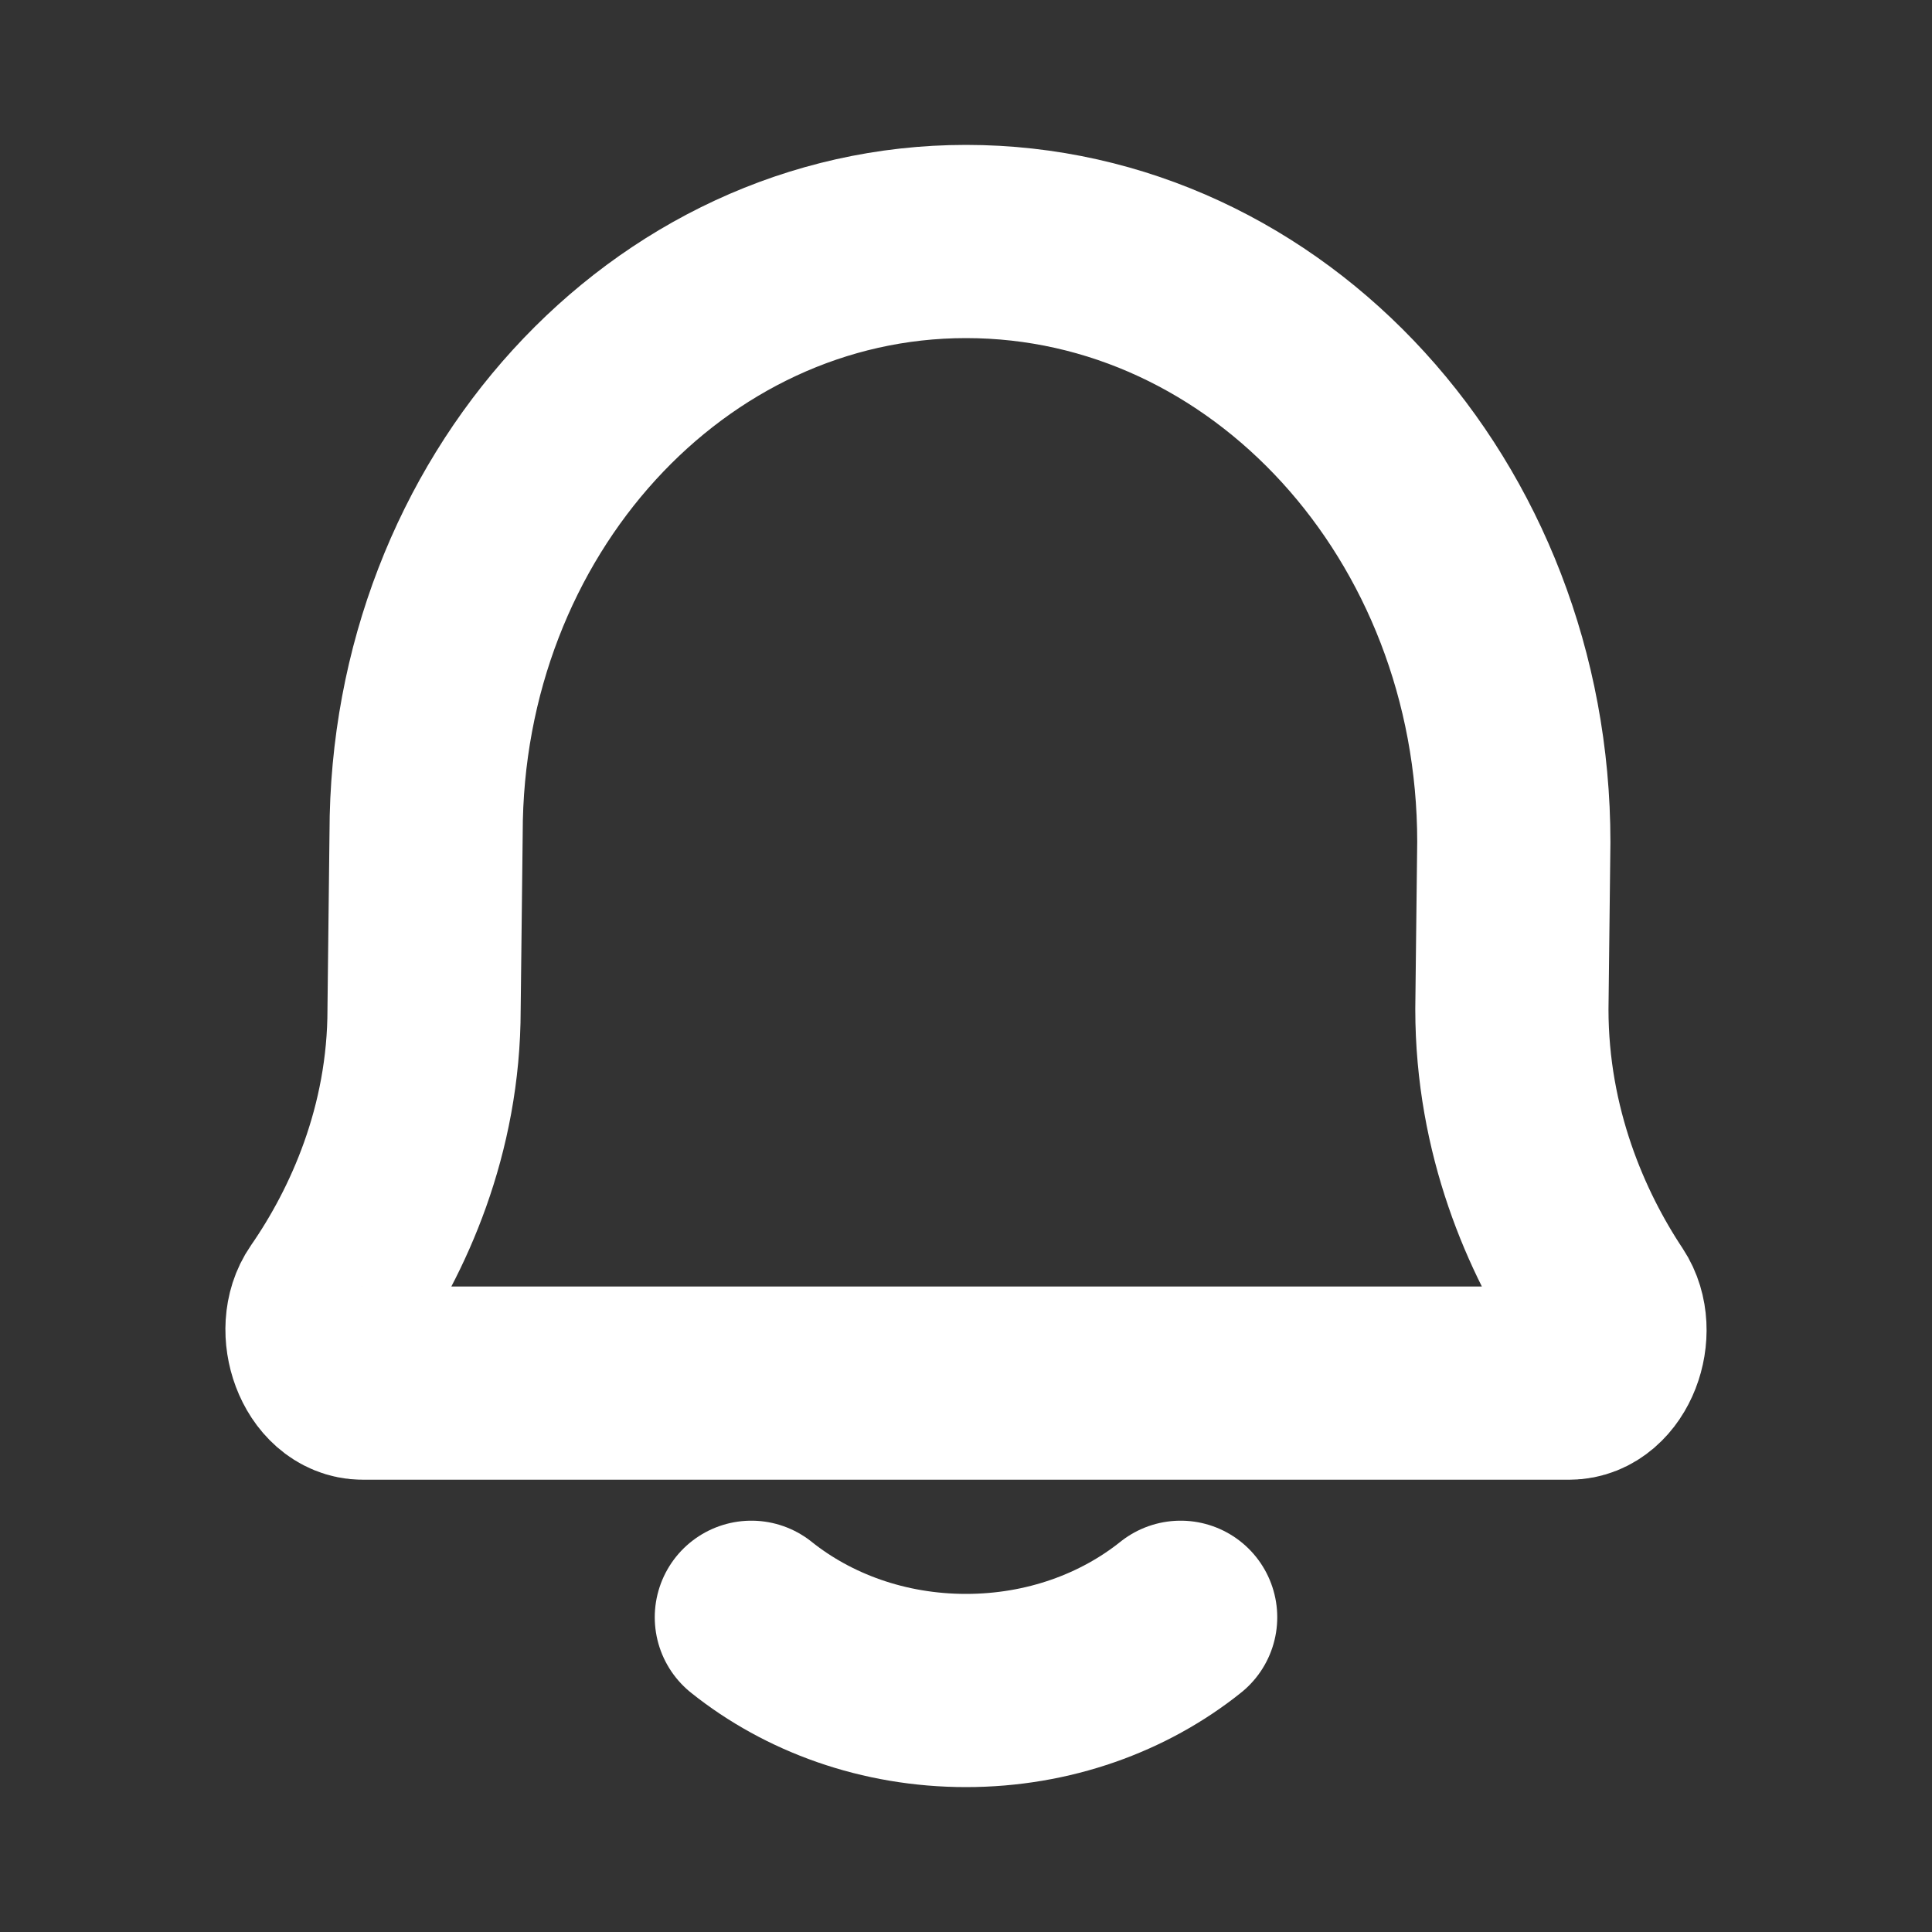 <svg width="20" height="20" viewBox="0 0 20 20" fill="none" xmlns="http://www.w3.org/2000/svg">
<rect x="0" y="0" width="20" height="20" fill="#333333" stroke="none"/>
<path d="M7.778 16.742C8.367 17.213 9.146 17.5 10 17.5C10.854 17.5 11.633 17.213 12.222 16.742M3.756 14.318C3.405 14.318 3.209 13.766 3.421 13.46C3.914 12.748 4.39 11.704 4.39 10.447L4.411 8.626C4.411 5.243 6.913 2.5 10 2.5C13.132 2.5 15.671 5.283 15.671 8.717L15.651 10.447C15.651 11.713 16.111 12.762 16.584 13.474C16.788 13.782 16.591 14.318 16.244 14.318H3.756Z" stroke="white" stroke-width="2" stroke-linecap="round" stroke-linejoin="round"/>
</svg>
